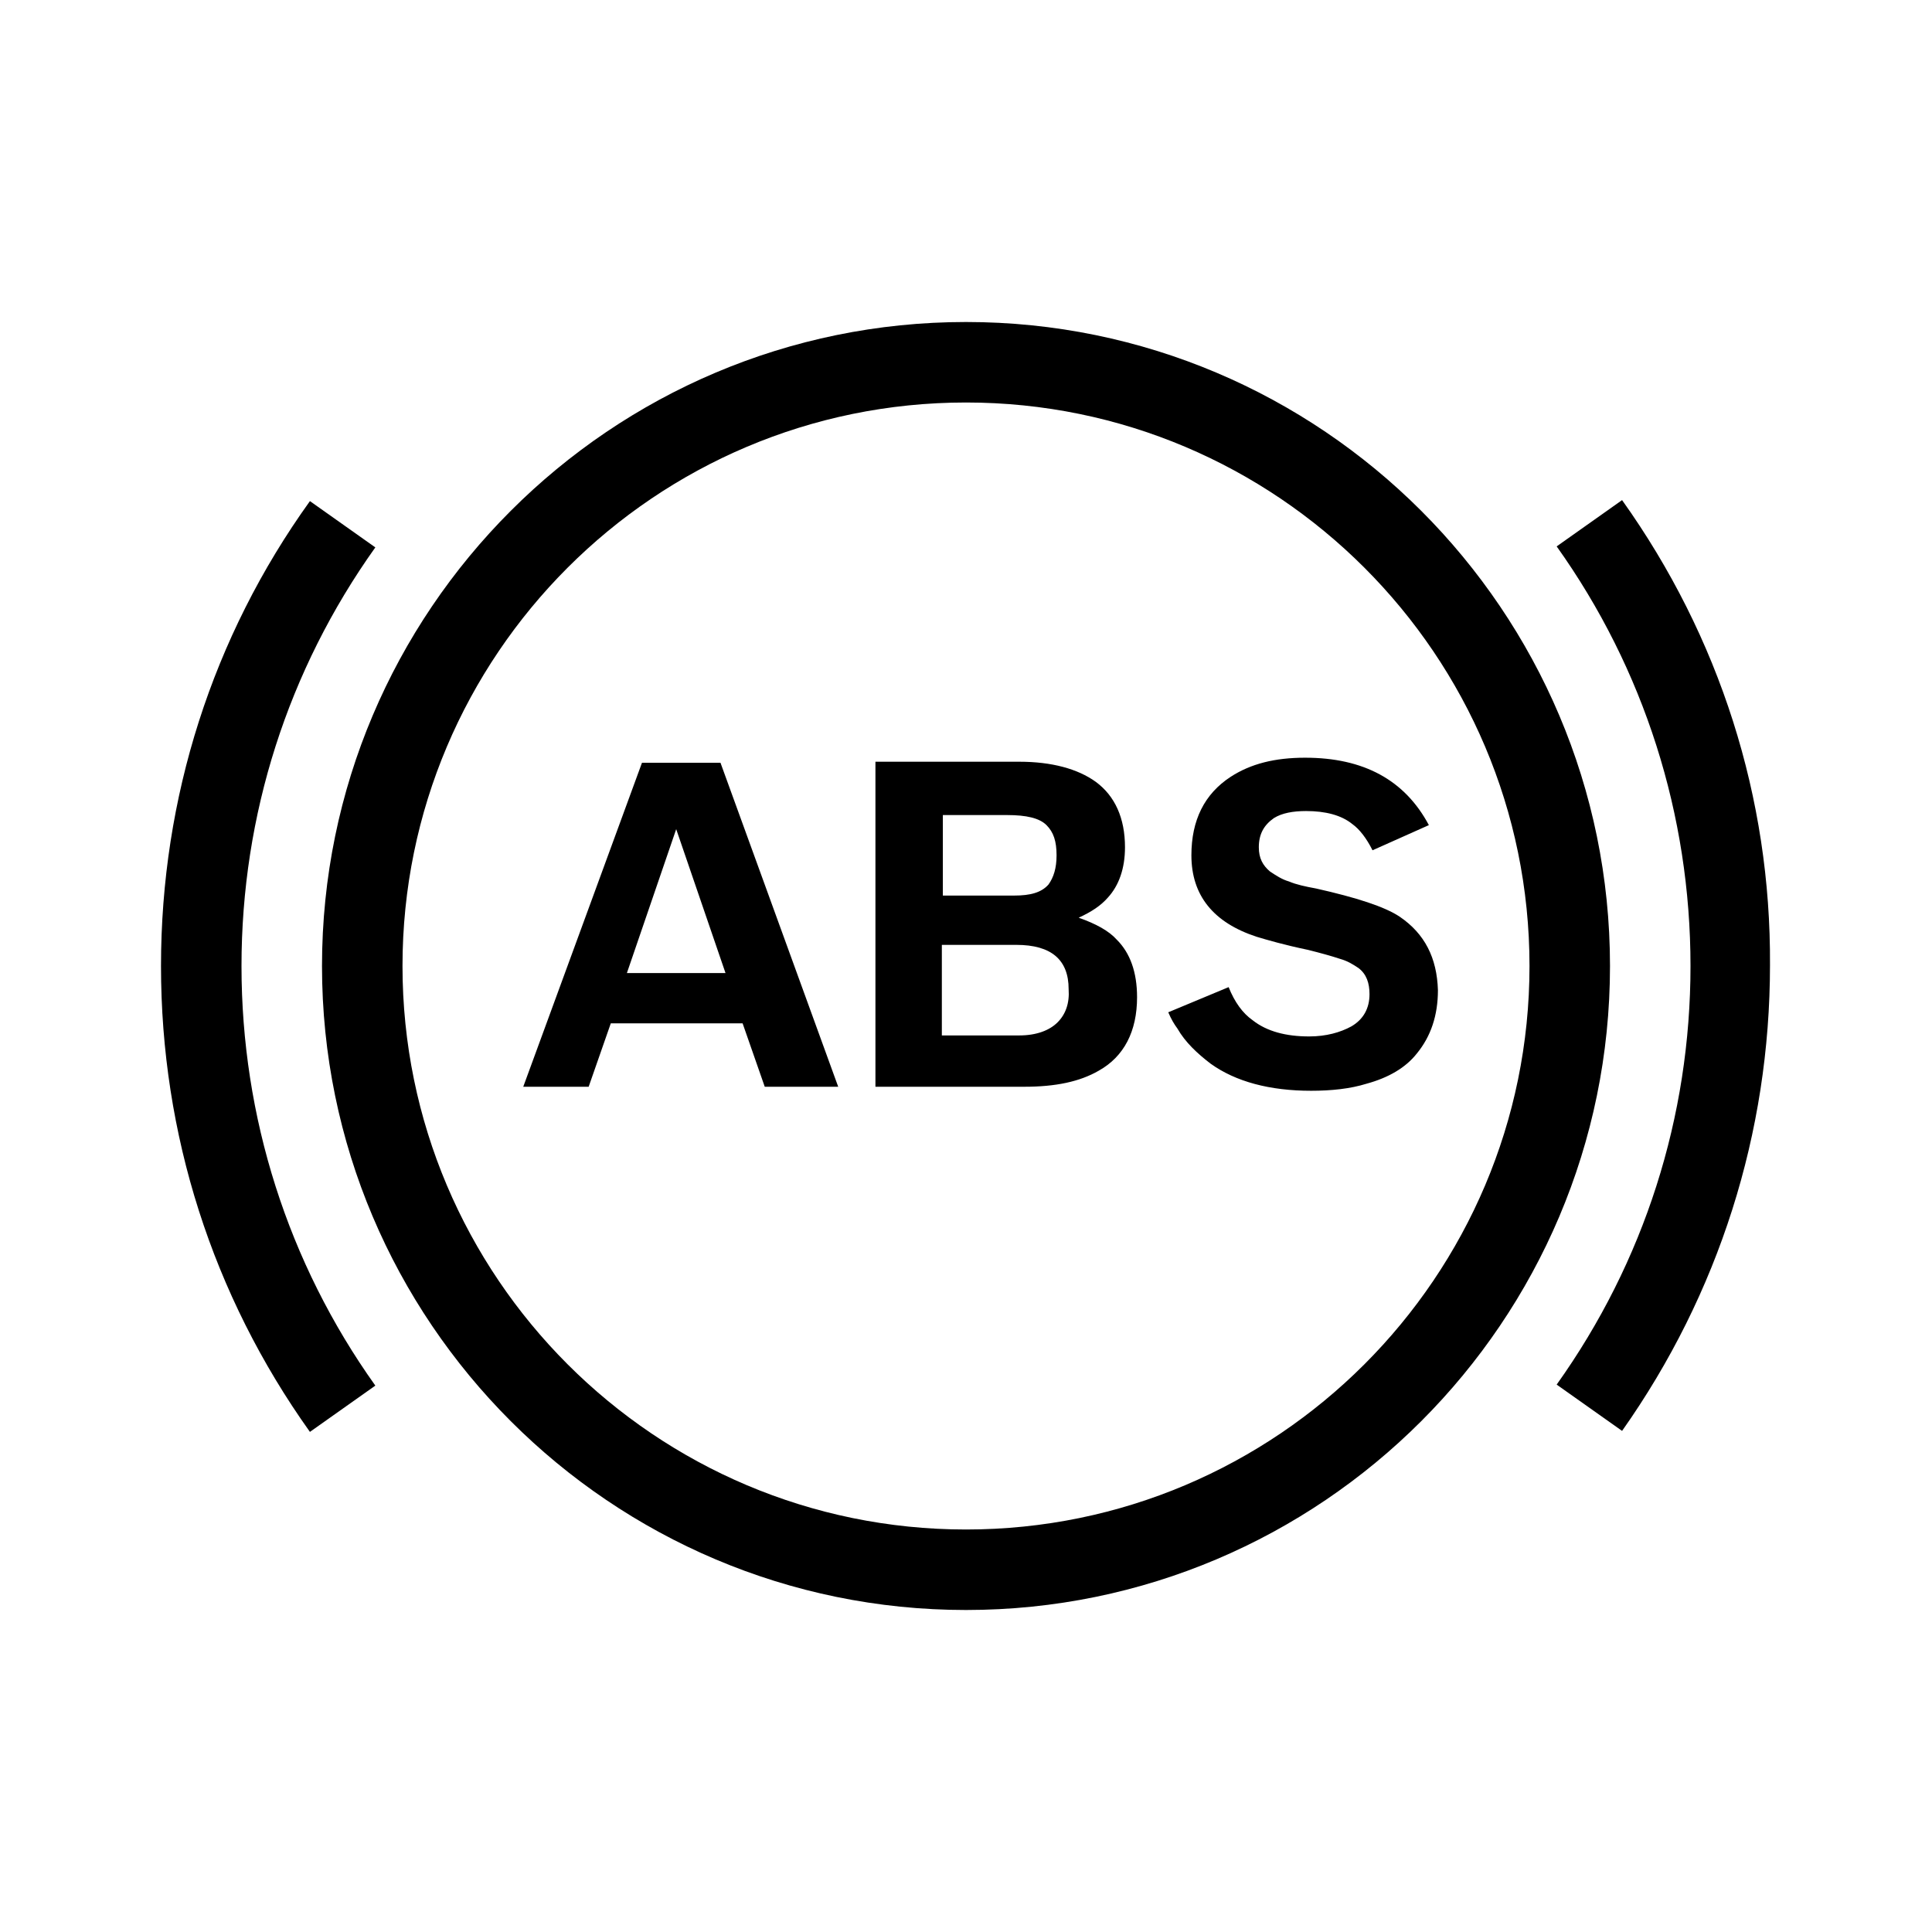 <?xml version="1.0" encoding="UTF-8"?>
<svg xmlns="http://www.w3.org/2000/svg" viewBox="0 0 192 192"><path d="M96 32c-35.3 0-64 28.7-64 64s28.7 64 64 64 64-28.7 64-64-28.7-64-64-64zm0 120c-30.9 0-56-25.1-56-56s25.1-56 56-56 56 25.1 56 56-25.1 56-56 56z" fill="rgba(0,0,0,1)"/><path d="M63.8 75.8L52 108h6.5l2.2-6.3h13.1L76 108h7.3L71.6 75.8h-7.8zm-1.5 20.9l4.9-14.3 4.9 14.3h-9.8zM107.2 91.2c1.3-.6 2.2-1.2 2.9-2 1.1-1.2 1.7-2.9 1.7-5 0-2.9-1-5.1-2.9-6.5-1.8-1.3-4.4-2-7.6-2H87V108h14.8c3.1 0 5.5-.5 7.4-1.6 2.5-1.4 3.8-3.9 3.8-7.3 0-2.5-.7-4.4-2-5.7-.8-.9-2.1-1.6-3.8-2.2zM93.7 81h6.4c1.9 0 3.2.3 3.9 1 .7.7 1 1.6 1 3 0 1.3-.3 2.2-.8 2.9-.7.8-1.8 1.1-3.4 1.1h-7.1v-8zm11.4 20.6c-.8.8-2.1 1.3-3.8 1.3h-7.7v-9h7.4c3.5 0 5.2 1.5 5.2 4.4.1 1.4-.3 2.5-1.1 3.3zM139.1 91.1c-1.5-1-4.3-1.9-8.3-2.8-1.1-.2-2-.4-2.7-.7-.7-.2-1.3-.6-1.9-1-.7-.6-1.1-1.3-1.1-2.4 0-1.3.5-2.2 1.5-2.9.8-.5 1.9-.7 3.2-.7 1.9 0 3.5.4 4.6 1.3.7.5 1.4 1.4 2 2.6L142 82c-2.4-4.5-6.5-6.7-12.3-6.7-3 0-5.4.6-7.4 1.9-2.6 1.7-3.9 4.3-3.9 7.8 0 4 2.2 6.7 6.5 8.1 1 .3 2.7.8 5.1 1.3 1.2.3 2.3.6 3.2.9.7.2 1.2.5 1.8.9.8.6 1.1 1.5 1.1 2.6 0 1.4-.6 2.5-1.8 3.2-1.1.6-2.5 1-4.2 1-2.3 0-4.2-.5-5.6-1.6-1-.7-1.8-1.8-2.4-3.3l-6 2.5c.3.7.6 1.2.9 1.6.8 1.4 2 2.5 3.3 3.5 2.5 1.8 5.9 2.7 10 2.7 2 0 3.9-.2 5.5-.7 2.2-.6 3.9-1.6 5-3 1.4-1.7 2.1-3.8 2.1-6.3-.1-3.2-1.3-5.6-3.8-7.3zM37.3 54.4l-6.5-4.6C21.1 63.3 16 79.3 16 96c0 16.7 5.1 32.7 14.8 46.3l6.5-4.6C28.6 125.5 24 111 24 96c0-15 4.6-29.4 13.3-41.6zM161.2 49.7l-6.5 4.6C163.4 66.5 168 81 168 96c0 15-4.6 29.4-13.3 41.6l6.5 4.6c9.6-13.6 14.7-29.6 14.7-46.3.1-16.6-5-32.6-14.7-46.2z" fill="rgba(0,0,0,1)"/></svg>
